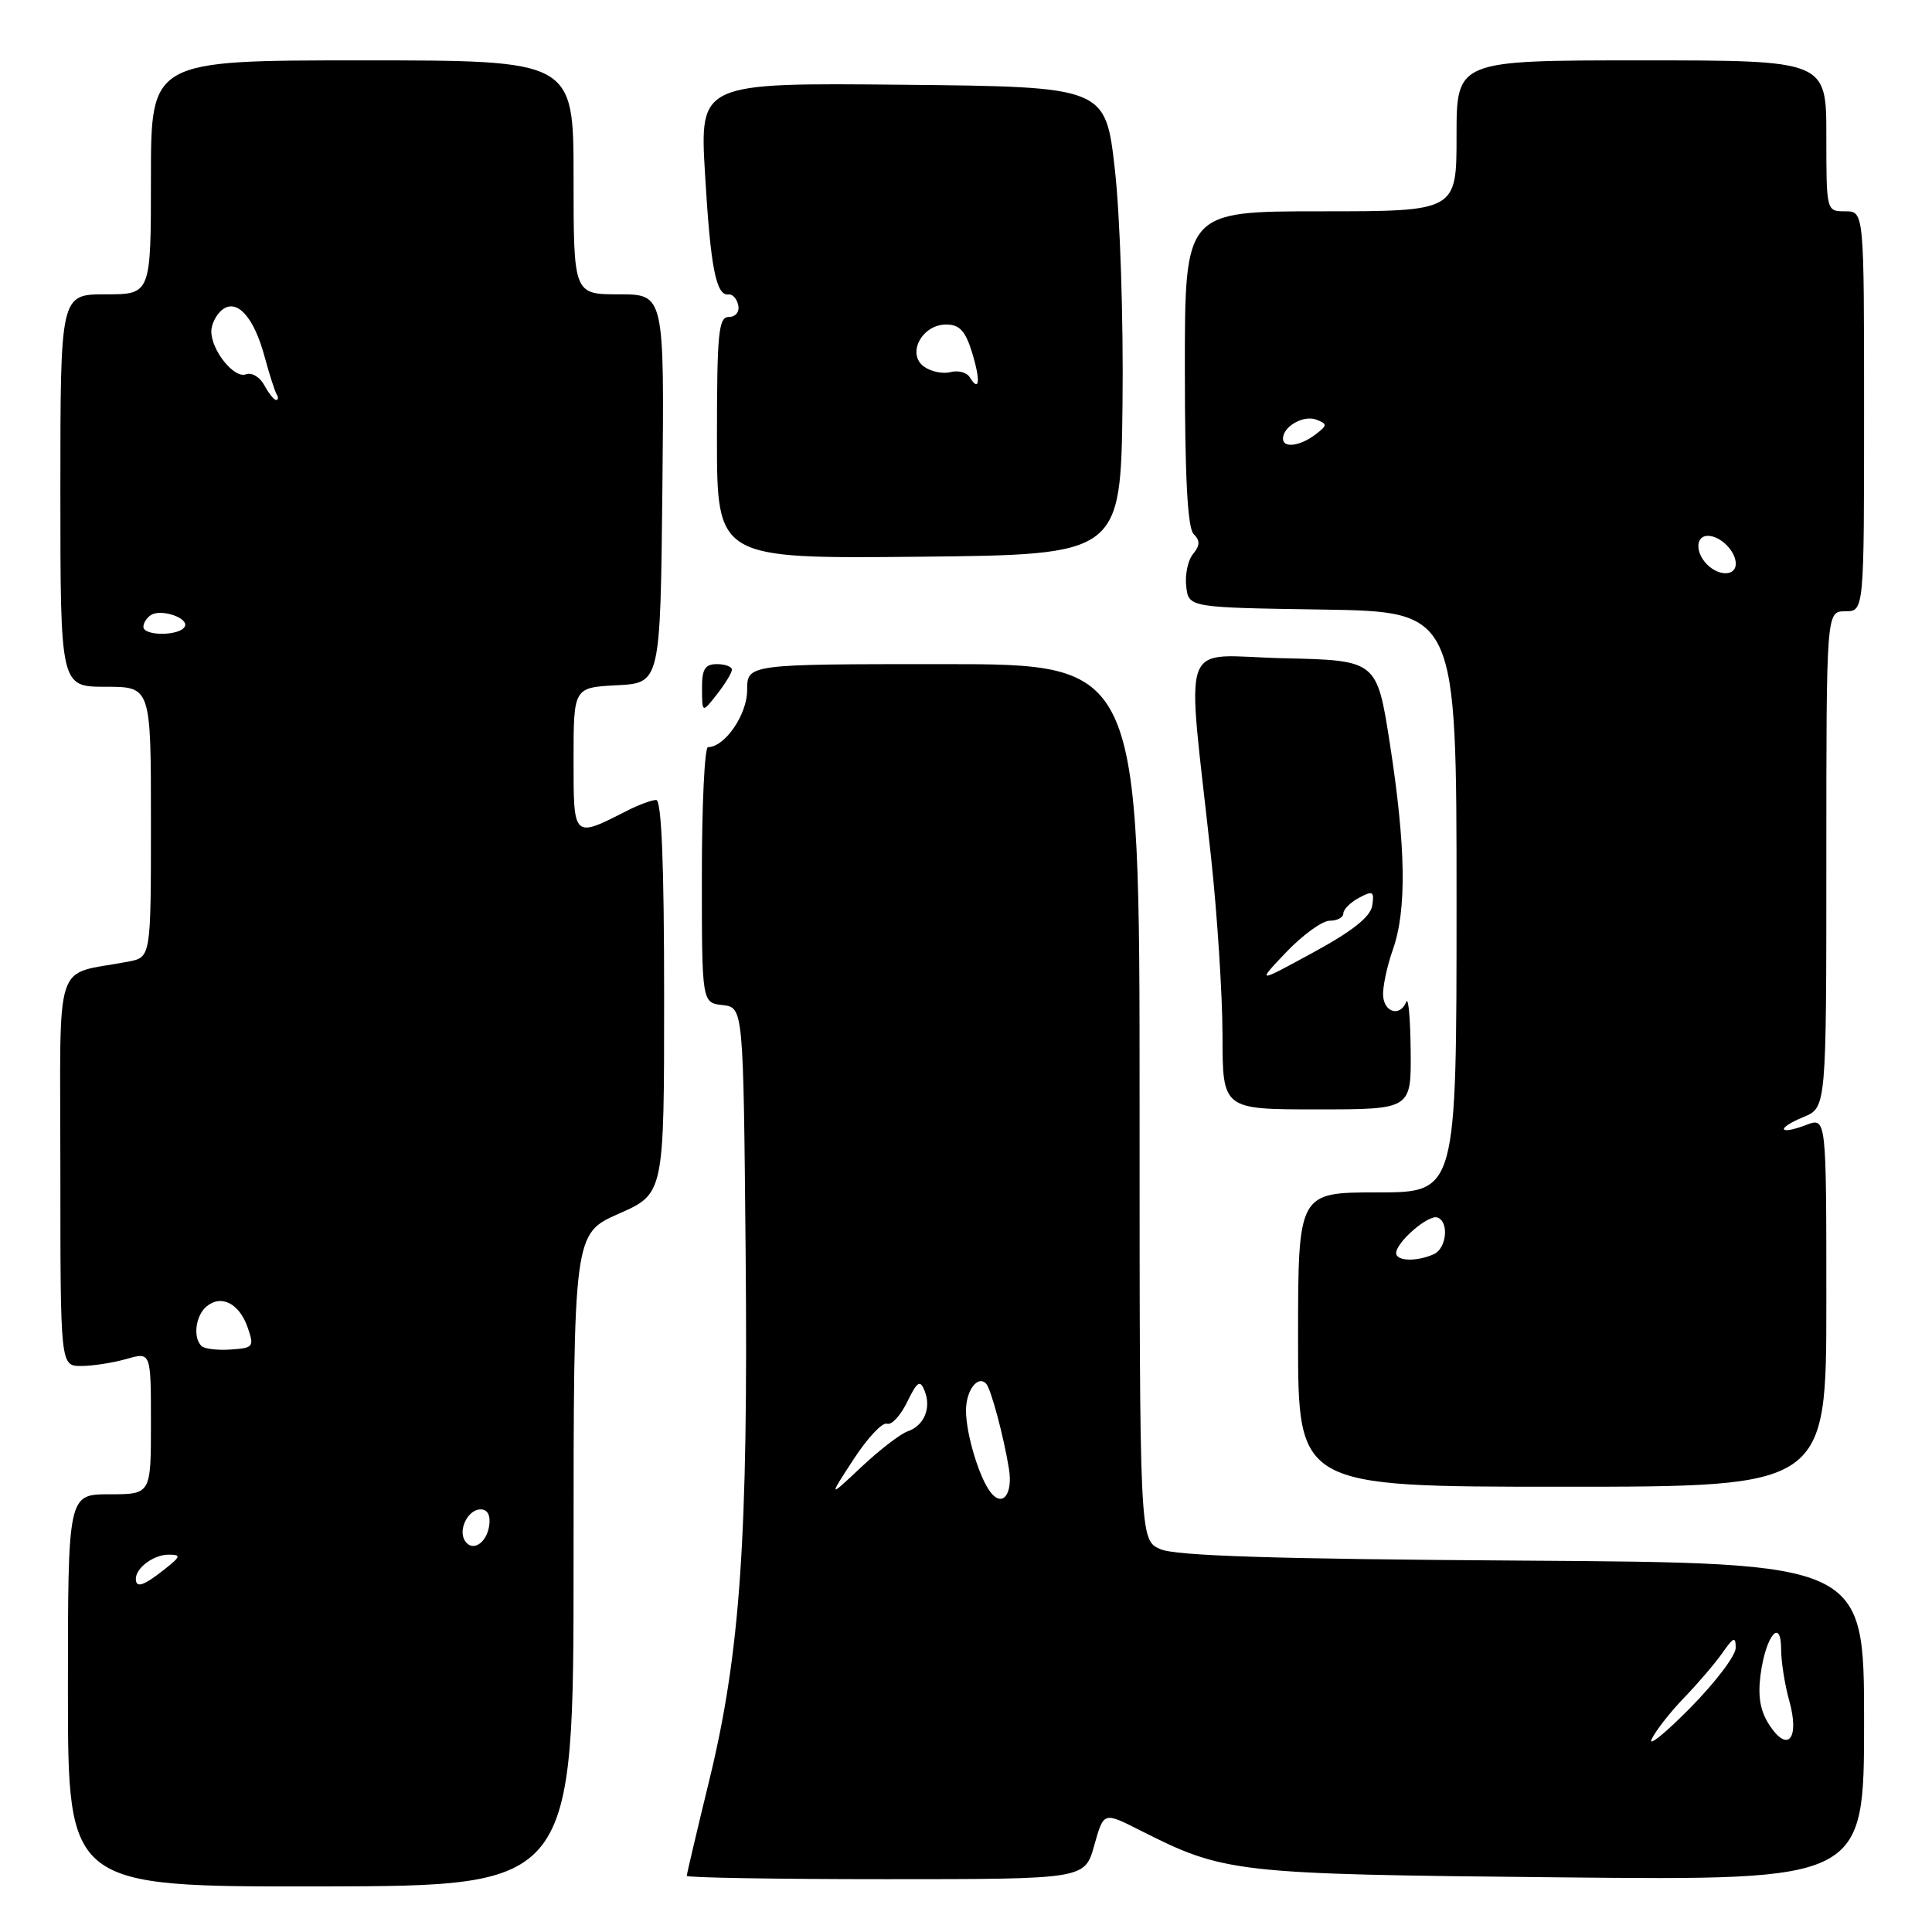 <?xml version="1.0" encoding="UTF-8" standalone="no"?>
<!DOCTYPE svg PUBLIC "-//W3C//DTD SVG 1.1//EN" "http://www.w3.org/Graphics/SVG/1.1/DTD/svg11.dtd" >
<svg xmlns="http://www.w3.org/2000/svg" xmlns:xlink="http://www.w3.org/1999/xlink" version="1.1" viewBox="0 0 256 256">
 <g >
 <path fill="currentColor"
d=" M 76.00 206.69 C 76.00 163.47 76.00 163.47 82.00 160.82 C 88.00 158.17 88.00 158.17 88.00 132.08 C 88.00 114.54 87.66 106.00 86.95 106.00 C 86.37 106.00 84.69 106.62 83.20 107.37 C 75.90 111.09 76.00 111.18 76.00 100.62 C 76.00 91.10 76.00 91.10 81.75 90.80 C 87.50 90.50 87.50 90.50 87.77 64.75 C 88.03 39.00 88.03 39.00 82.02 39.00 C 76.00 39.00 76.00 39.00 76.00 23.50 C 76.00 8.00 76.00 8.00 48.00 8.00 C 20.00 8.00 20.00 8.00 20.00 23.50 C 20.00 39.00 20.00 39.00 14.00 39.00 C 8.00 39.00 8.00 39.00 8.00 65.00 C 8.00 91.00 8.00 91.00 14.00 91.00 C 20.00 91.00 20.00 91.00 20.00 108.92 C 20.00 126.84 20.00 126.84 17.00 127.42 C 6.94 129.36 8.00 126.10 8.00 155.08 C 8.00 181.00 8.00 181.00 10.76 181.00 C 12.27 181.00 14.97 180.58 16.76 180.07 C 20.00 179.14 20.00 179.14 20.00 188.57 C 20.00 198.00 20.00 198.00 14.50 198.00 C 9.00 198.00 9.00 198.00 9.00 224.01 C 9.00 250.01 9.00 250.01 42.50 249.96 C 76.00 249.90 76.00 249.90 76.00 206.69 Z  M 144.99 244.54 C 146.24 240.09 146.24 240.09 150.87 242.43 C 162.29 248.21 163.31 248.33 206.75 248.76 C 247.00 249.16 247.00 249.16 247.00 228.13 C 247.00 207.09 247.00 207.09 201.75 206.79 C 168.84 206.58 155.75 206.16 153.75 205.27 C 151.00 204.05 151.00 204.05 151.00 146.02 C 151.00 88.00 151.00 88.00 125.00 88.00 C 99.00 88.00 99.00 88.00 99.00 91.46 C 99.00 94.69 96.04 99.00 93.81 99.00 C 93.37 99.00 93.00 106.62 93.00 115.93 C 93.00 132.87 93.00 132.87 95.75 133.18 C 98.50 133.50 98.50 133.50 98.80 166.00 C 99.15 203.73 98.09 219.07 93.97 235.95 C 92.34 242.64 91.00 248.32 91.00 248.56 C 91.00 248.80 102.87 249.00 117.37 249.00 C 143.74 249.00 143.74 249.00 144.99 244.54 Z  M 242.00 172.52 C 242.00 148.05 242.00 148.05 239.36 149.05 C 235.64 150.47 235.29 149.54 238.97 148.01 C 242.00 146.76 242.00 146.76 242.00 113.88 C 242.00 81.00 242.00 81.00 244.50 81.00 C 247.00 81.00 247.00 81.00 247.00 54.50 C 247.00 28.00 247.00 28.00 244.50 28.00 C 242.00 28.00 242.00 28.00 242.00 18.00 C 242.00 8.00 242.00 8.00 217.50 8.00 C 193.00 8.00 193.00 8.00 193.00 18.00 C 193.00 28.00 193.00 28.00 175.00 28.00 C 157.00 28.00 157.00 28.00 157.00 48.80 C 157.00 63.22 157.36 69.96 158.16 70.76 C 159.03 71.63 159.02 72.27 158.09 73.40 C 157.41 74.21 157.00 76.14 157.18 77.69 C 157.50 80.50 157.50 80.50 175.25 80.77 C 193.00 81.05 193.00 81.05 193.00 119.52 C 193.00 158.00 193.00 158.00 182.50 158.00 C 172.00 158.00 172.00 158.00 172.00 177.50 C 172.00 197.00 172.00 197.00 207.00 197.00 C 242.00 197.00 242.00 197.00 242.00 172.52 Z  M 186.92 139.25 C 186.88 134.99 186.62 132.06 186.34 132.75 C 185.54 134.74 183.44 134.20 183.27 131.96 C 183.19 130.84 183.77 128.08 184.56 125.83 C 186.42 120.57 186.29 112.22 184.16 98.50 C 182.44 87.50 182.44 87.50 170.07 87.22 C 156.01 86.90 157.22 83.59 160.46 113.50 C 161.30 121.20 161.98 131.89 161.99 137.25 C 162.00 147.00 162.00 147.00 174.50 147.00 C 187.00 147.00 187.00 147.00 186.92 139.25 Z  M 96.98 88.75 C 96.99 88.34 96.10 88.00 95.00 88.00 C 93.41 88.00 93.00 88.66 93.02 91.25 C 93.04 94.50 93.04 94.50 95.00 92.00 C 96.08 90.62 96.97 89.16 96.98 88.75 Z  M 148.74 53.50 C 148.87 42.38 148.42 28.62 147.73 22.50 C 146.49 11.50 146.49 11.50 119.60 11.23 C 92.71 10.97 92.71 10.97 93.42 23.07 C 94.15 35.49 94.88 39.24 96.55 39.02 C 97.07 38.95 97.65 39.59 97.82 40.45 C 98.01 41.33 97.47 42.00 96.57 42.00 C 95.21 42.00 95.00 44.11 95.00 58.02 C 95.00 74.03 95.00 74.03 121.75 73.77 C 148.50 73.50 148.50 73.50 148.74 53.50 Z  M 18.00 209.20 C 18.00 207.75 20.37 206.00 22.33 206.00 C 24.05 206.00 23.97 206.23 21.73 208.00 C 19.00 210.15 18.00 210.47 18.00 209.20 Z  M 61.59 204.14 C 60.68 202.67 62.03 200.00 63.68 200.00 C 64.61 200.00 65.02 200.79 64.82 202.17 C 64.47 204.52 62.55 205.70 61.59 204.14 Z  M 26.69 178.35 C 25.54 177.21 25.92 174.31 27.37 173.11 C 29.32 171.49 31.70 172.70 32.81 175.88 C 33.71 178.46 33.58 178.62 30.57 178.82 C 28.81 178.94 27.06 178.73 26.69 178.35 Z  M 19.00 83.06 C 19.00 82.54 19.45 81.84 20.01 81.49 C 21.42 80.62 25.15 81.94 24.46 83.07 C 23.70 84.29 19.00 84.28 19.00 83.06 Z  M 35.02 51.04 C 34.44 49.96 33.35 49.31 32.59 49.60 C 31.03 50.20 28.00 46.43 28.00 43.90 C 28.00 42.99 28.63 41.72 29.39 41.09 C 31.35 39.46 33.65 41.97 35.07 47.30 C 35.70 49.61 36.41 51.84 36.66 52.25 C 36.91 52.66 36.88 53.00 36.59 53.00 C 36.31 53.00 35.60 52.12 35.02 51.04 Z  M 218.87 230.41 C 219.44 229.26 221.38 226.78 223.20 224.91 C 225.01 223.03 227.28 220.38 228.24 219.00 C 229.71 216.90 229.99 216.80 229.99 218.35 C 230.00 219.37 227.26 222.97 223.92 226.35 C 220.58 229.73 218.30 231.56 218.87 230.41 Z  M 234.46 228.59 C 233.23 226.71 232.90 224.79 233.29 221.86 C 233.98 216.72 236.00 214.26 236.01 218.55 C 236.01 220.17 236.49 223.24 237.09 225.37 C 238.48 230.39 236.91 232.32 234.46 228.59 Z  M 131.26 197.74 C 129.75 195.81 128.00 189.99 128.00 186.91 C 128.00 184.26 129.53 182.20 130.65 183.32 C 131.29 183.95 133.00 190.34 133.69 194.63 C 134.23 197.99 132.84 199.77 131.26 197.74 Z  M 113.10 193.37 C 114.94 190.54 116.93 188.42 117.53 188.65 C 118.12 188.88 119.32 187.59 120.20 185.78 C 121.53 183.05 121.91 182.79 122.50 184.25 C 123.44 186.56 122.47 188.90 120.27 189.66 C 119.30 190.00 116.53 192.13 114.13 194.39 C 109.76 198.50 109.76 198.50 113.10 193.37 Z  M 185.00 166.04 C 185.00 164.60 189.25 160.92 190.45 161.32 C 192.03 161.84 191.70 165.41 190.00 166.18 C 187.74 167.20 185.00 167.13 185.00 166.04 Z  M 226.20 74.80 C 224.61 73.21 224.67 71.00 226.30 71.00 C 227.97 71.00 230.00 73.03 230.00 74.70 C 230.00 76.33 227.79 76.39 226.20 74.80 Z  M 170.00 58.12 C 170.00 56.52 172.72 54.96 174.40 55.60 C 175.92 56.18 175.91 56.35 174.28 57.59 C 172.24 59.13 170.00 59.41 170.00 58.12 Z  M 170.45 126.15 C 172.63 123.87 175.21 122.00 176.20 122.00 C 177.19 122.00 178.00 121.57 178.00 121.04 C 178.00 120.50 178.94 119.57 180.08 118.96 C 181.91 117.98 182.12 118.10 181.83 119.99 C 181.60 121.48 179.22 123.37 174.00 126.21 C 166.50 130.30 166.50 130.30 170.45 126.15 Z  M 128.49 49.98 C 128.10 49.34 126.95 49.04 125.93 49.31 C 124.92 49.57 123.34 49.24 122.42 48.57 C 120.11 46.88 122.16 43.00 125.37 43.00 C 127.14 43.00 127.92 43.84 128.80 46.70 C 129.95 50.44 129.79 52.09 128.49 49.98 Z "/>
</g>
</svg>